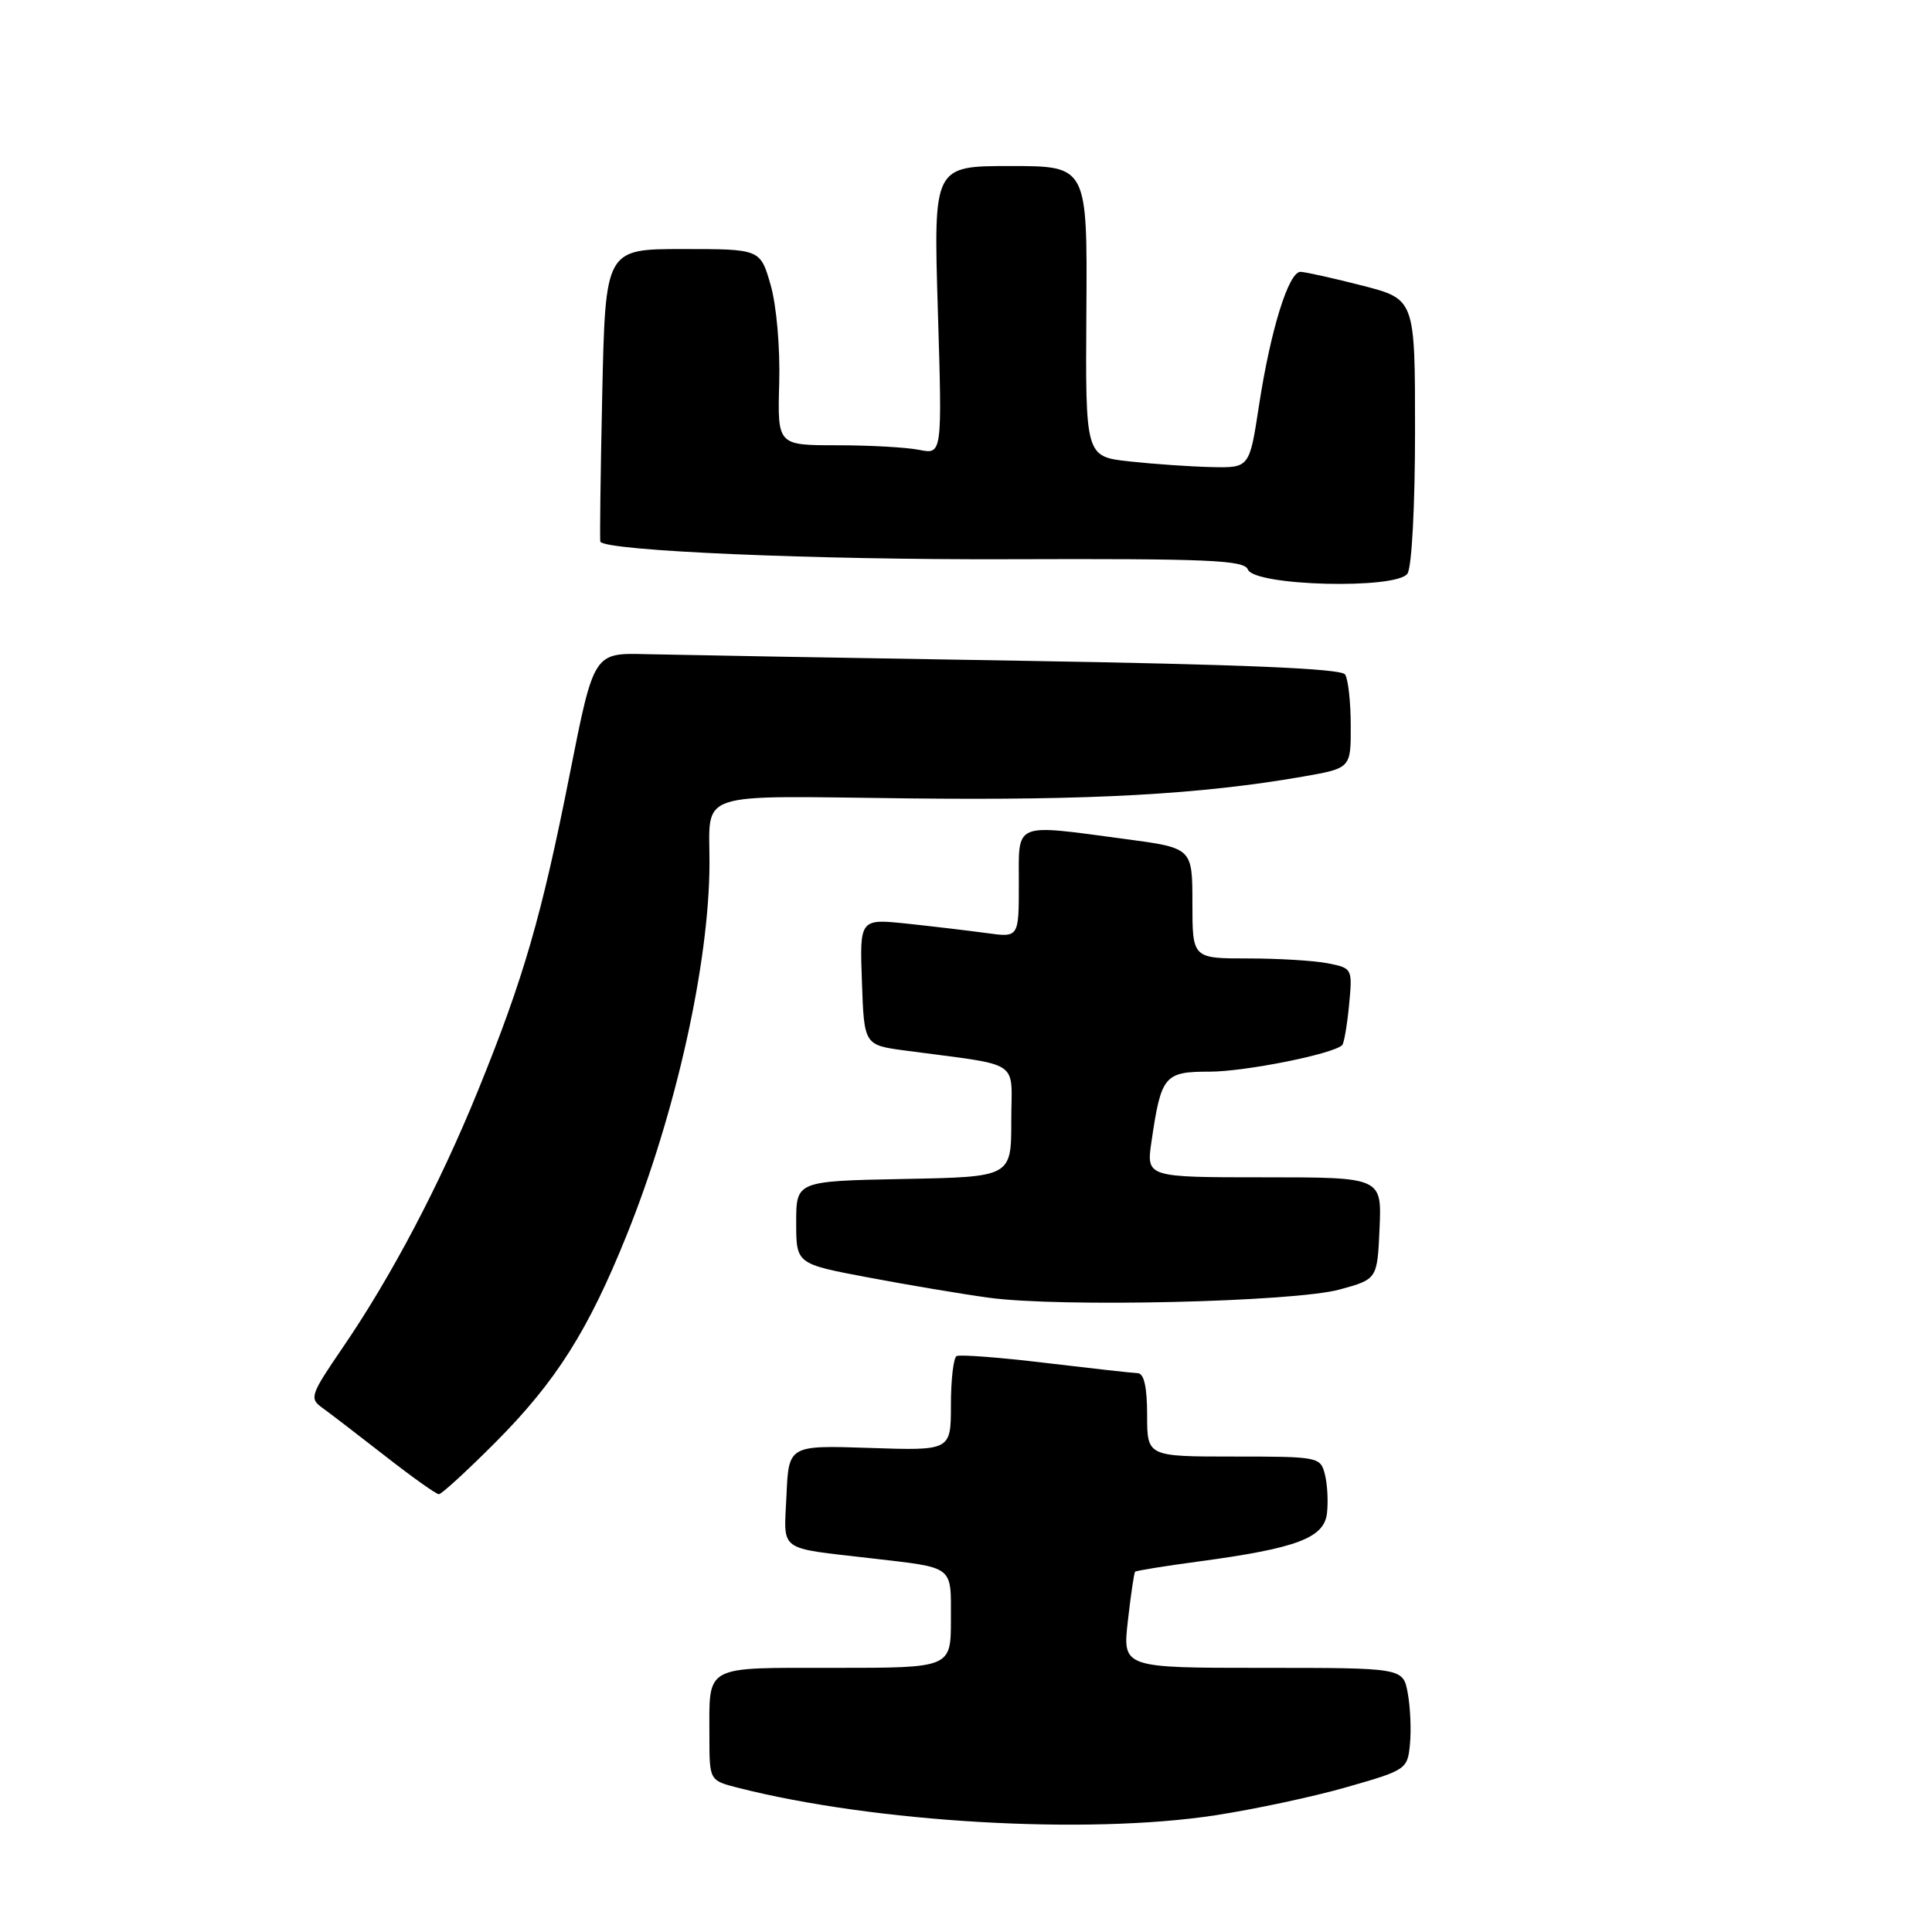 <?xml version="1.0" encoding="UTF-8" standalone="no"?>
<!DOCTYPE svg PUBLIC "-//W3C//DTD SVG 1.1//EN" "http://www.w3.org/Graphics/SVG/1.1/DTD/svg11.dtd" >
<svg xmlns="http://www.w3.org/2000/svg" xmlns:xlink="http://www.w3.org/1999/xlink" version="1.1" viewBox="0 0 256 256">
 <g >
 <path fill="currentColor"
d=" M 161.00 240.54 C 166.22 239.74 174.10 238.06 178.50 236.79 C 186.36 234.54 186.51 234.44 186.83 231.07 C 187.01 229.18 186.87 226.14 186.53 224.32 C 185.91 221.00 185.91 221.00 167.33 221.00 C 148.74 221.00 148.74 221.00 149.45 214.76 C 149.84 211.32 150.27 208.40 150.41 208.26 C 150.55 208.12 154.32 207.51 158.79 206.91 C 171.81 205.16 175.44 203.80 175.83 200.53 C 176.01 199.00 175.89 196.69 175.56 195.38 C 174.97 193.05 174.74 193.00 163.48 193.00 C 152.00 193.00 152.00 193.00 152.00 187.50 C 152.00 183.79 151.59 181.98 150.75 181.95 C 150.06 181.93 144.55 181.31 138.50 180.59 C 132.45 179.86 127.16 179.46 126.75 179.69 C 126.34 179.93 126.00 182.84 126.00 186.17 C 126.00 192.22 126.00 192.22 115.25 191.86 C 104.50 191.50 104.50 191.50 104.21 198.20 C 103.87 205.73 102.92 205.03 115.50 206.49 C 126.54 207.78 126.00 207.36 126.00 214.58 C 126.00 221.00 126.00 221.00 110.61 221.00 C 93.07 221.00 94.00 220.50 94.00 230.04 C 94.00 235.92 94.00 235.92 97.75 236.88 C 115.93 241.51 143.97 243.14 161.00 240.54 Z  M 65.65 191.12 C 73.69 183.04 77.95 176.31 83.09 163.53 C 89.55 147.47 93.96 127.69 94.01 114.50 C 94.05 104.67 91.65 105.46 120.30 105.79 C 144.50 106.07 159.06 105.27 172.66 102.90 C 179.00 101.79 179.00 101.79 178.98 96.15 C 178.98 93.04 178.64 89.99 178.23 89.37 C 177.72 88.59 164.70 88.04 135.00 87.55 C 111.62 87.17 89.39 86.77 85.59 86.68 C 78.68 86.50 78.68 86.50 75.51 102.50 C 71.77 121.40 69.38 129.66 63.34 144.50 C 58.23 157.06 51.84 169.18 45.34 178.67 C 41.14 184.81 40.98 185.30 42.68 186.52 C 43.68 187.24 47.42 190.11 51.00 192.90 C 54.58 195.70 57.79 197.99 58.15 197.99 C 58.50 198.00 61.88 194.90 65.65 191.12 Z  M 177.50 170.87 C 182.50 169.50 182.50 169.50 182.80 162.75 C 183.09 156.00 183.09 156.00 167.48 156.00 C 151.88 156.00 151.88 156.00 152.58 151.25 C 153.86 142.51 154.28 142.00 160.27 142.00 C 164.96 142.00 176.68 139.66 177.85 138.48 C 178.09 138.24 178.50 135.85 178.76 133.17 C 179.22 128.35 179.19 128.29 175.99 127.65 C 174.21 127.29 169.43 127.00 165.38 127.00 C 158.00 127.00 158.00 127.00 158.00 119.68 C 158.00 112.36 158.00 112.36 149.14 111.18 C 134.12 109.18 135.00 108.81 135.00 117.11 C 135.00 124.23 135.00 124.23 130.75 123.64 C 128.41 123.32 123.67 122.76 120.21 122.39 C 113.91 121.73 113.91 121.73 114.21 130.10 C 114.50 138.48 114.50 138.48 120.00 139.21 C 135.66 141.31 134.00 140.21 134.00 148.53 C 134.00 155.95 134.00 155.95 119.75 156.22 C 105.50 156.50 105.50 156.50 105.50 161.99 C 105.50 167.47 105.50 167.47 115.00 169.26 C 120.22 170.25 127.42 171.46 131.00 171.95 C 140.37 173.25 171.44 172.52 177.50 170.87 Z  M 187.50 57.07 C 187.50 39.64 187.50 39.64 180.50 37.84 C 176.65 36.85 172.97 36.04 172.33 36.02 C 170.75 35.99 168.36 43.70 166.82 53.75 C 165.56 62.00 165.56 62.00 160.53 61.89 C 157.76 61.83 152.87 61.49 149.66 61.14 C 143.82 60.50 143.82 60.50 143.95 41.25 C 144.08 22.00 144.08 22.00 133.89 22.00 C 123.69 22.00 123.69 22.00 124.27 41.11 C 124.85 60.22 124.85 60.22 121.80 59.61 C 120.12 59.27 115.21 59.00 110.89 59.00 C 103.02 59.00 103.02 59.00 103.25 50.75 C 103.38 46.04 102.89 40.46 102.11 37.75 C 100.74 33.00 100.74 33.00 90.48 33.00 C 80.22 33.00 80.22 33.00 79.80 52.25 C 79.57 62.84 79.46 71.62 79.55 71.78 C 80.30 73.00 107.98 74.19 133.64 74.10 C 160.13 74.01 164.87 74.22 165.35 75.46 C 166.19 77.65 185.08 78.13 186.50 76.00 C 187.07 75.14 187.50 67.02 187.50 57.07 Z "/>
</g>
</svg>
